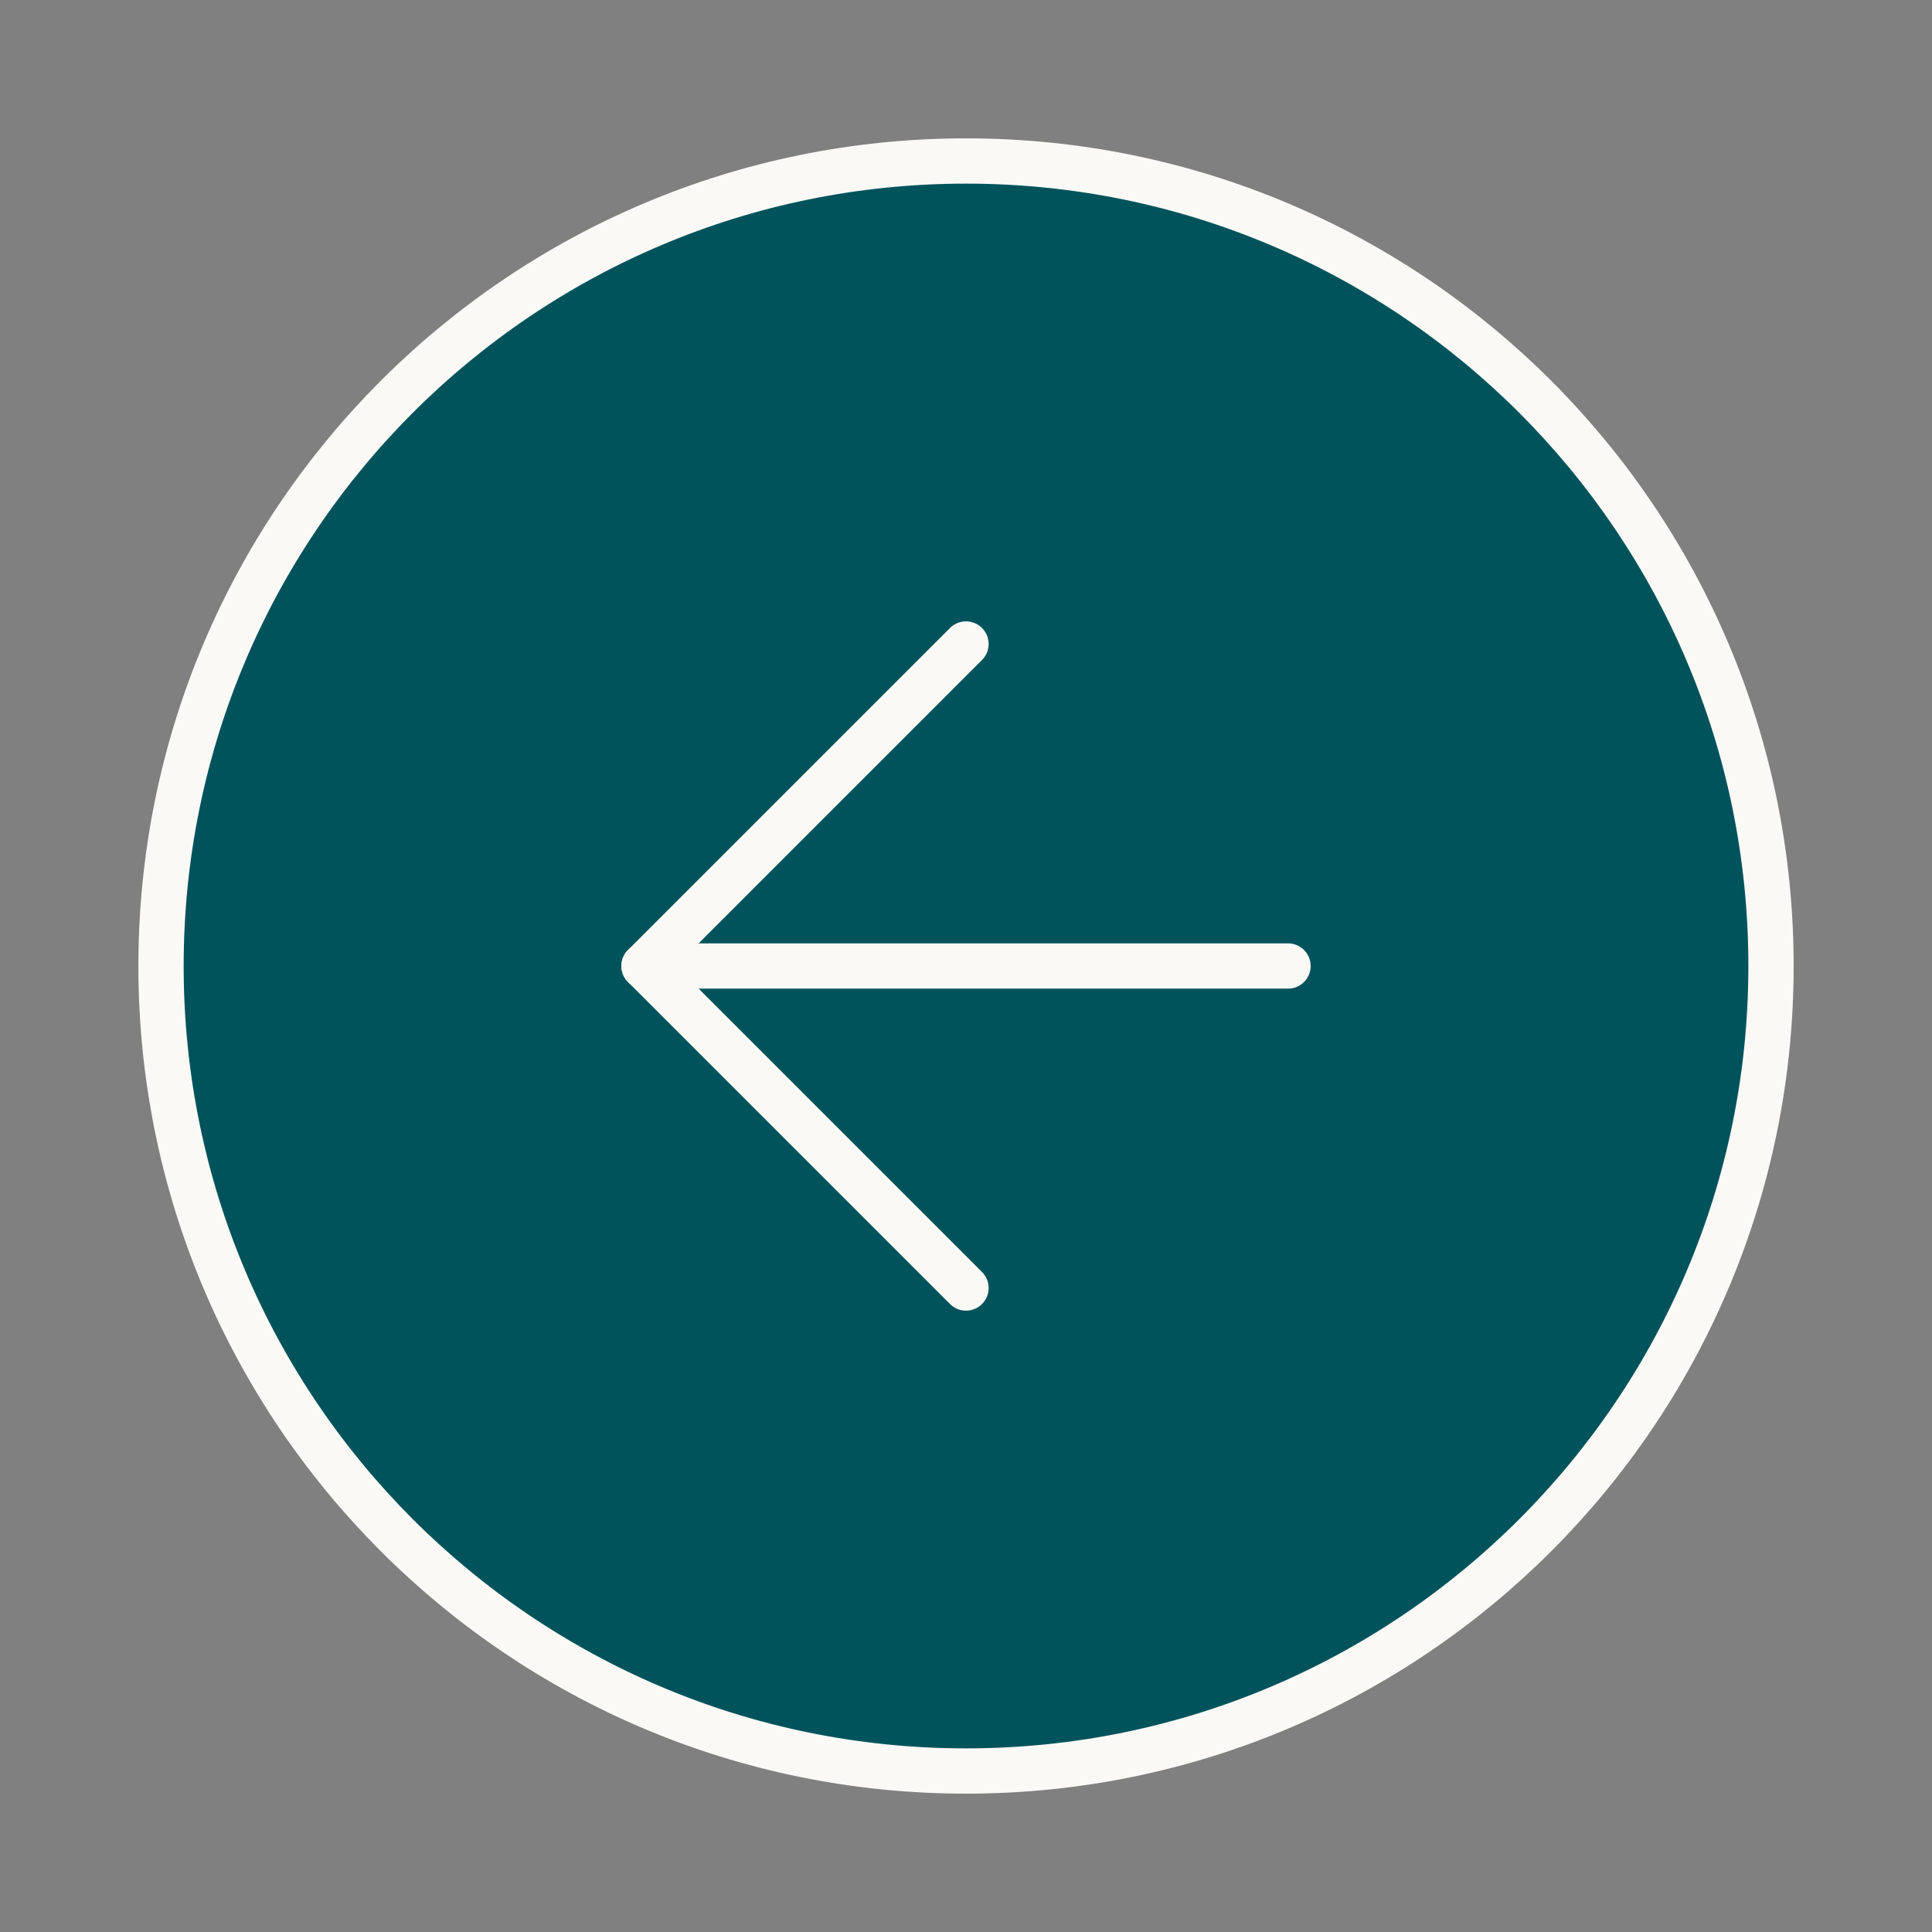 <svg
  width="64"
  height="64"
  viewBox="0 0 64 64"
  fill="none"
  xmlns="http://www.w3.org/2000/svg"
>
<rect x="0" y="0" width="64" height="64" fill="#808080" stroke="none"/>
<path
    d="M5.334 32C5.334 46.727 17.273 58.667 32 58.667C46.728 58.667 58.667 46.727 58.667 32C58.667 17.272 46.728 5.333 32 5.333C17.273 5.333 5.334 17.272 5.334 32Z"
    fill="#00535B"
    stroke="#FBF9F6"
    stroke-width="1.5"
    stroke-linecap="round"
    stroke-linejoin="round"
  />
<path
    d="M32 21.333L21.333 32L32 42.667"
    stroke="#FBF9F6"
    stroke-width="1.5"
    stroke-linecap="round"
    stroke-linejoin="round"
  />
<path
    d="M42.667 32L21.334 32"
    stroke="#FBF9F6"
    stroke-width="1.5"
    stroke-linecap="round"
    stroke-linejoin="round"
  />
</svg>
